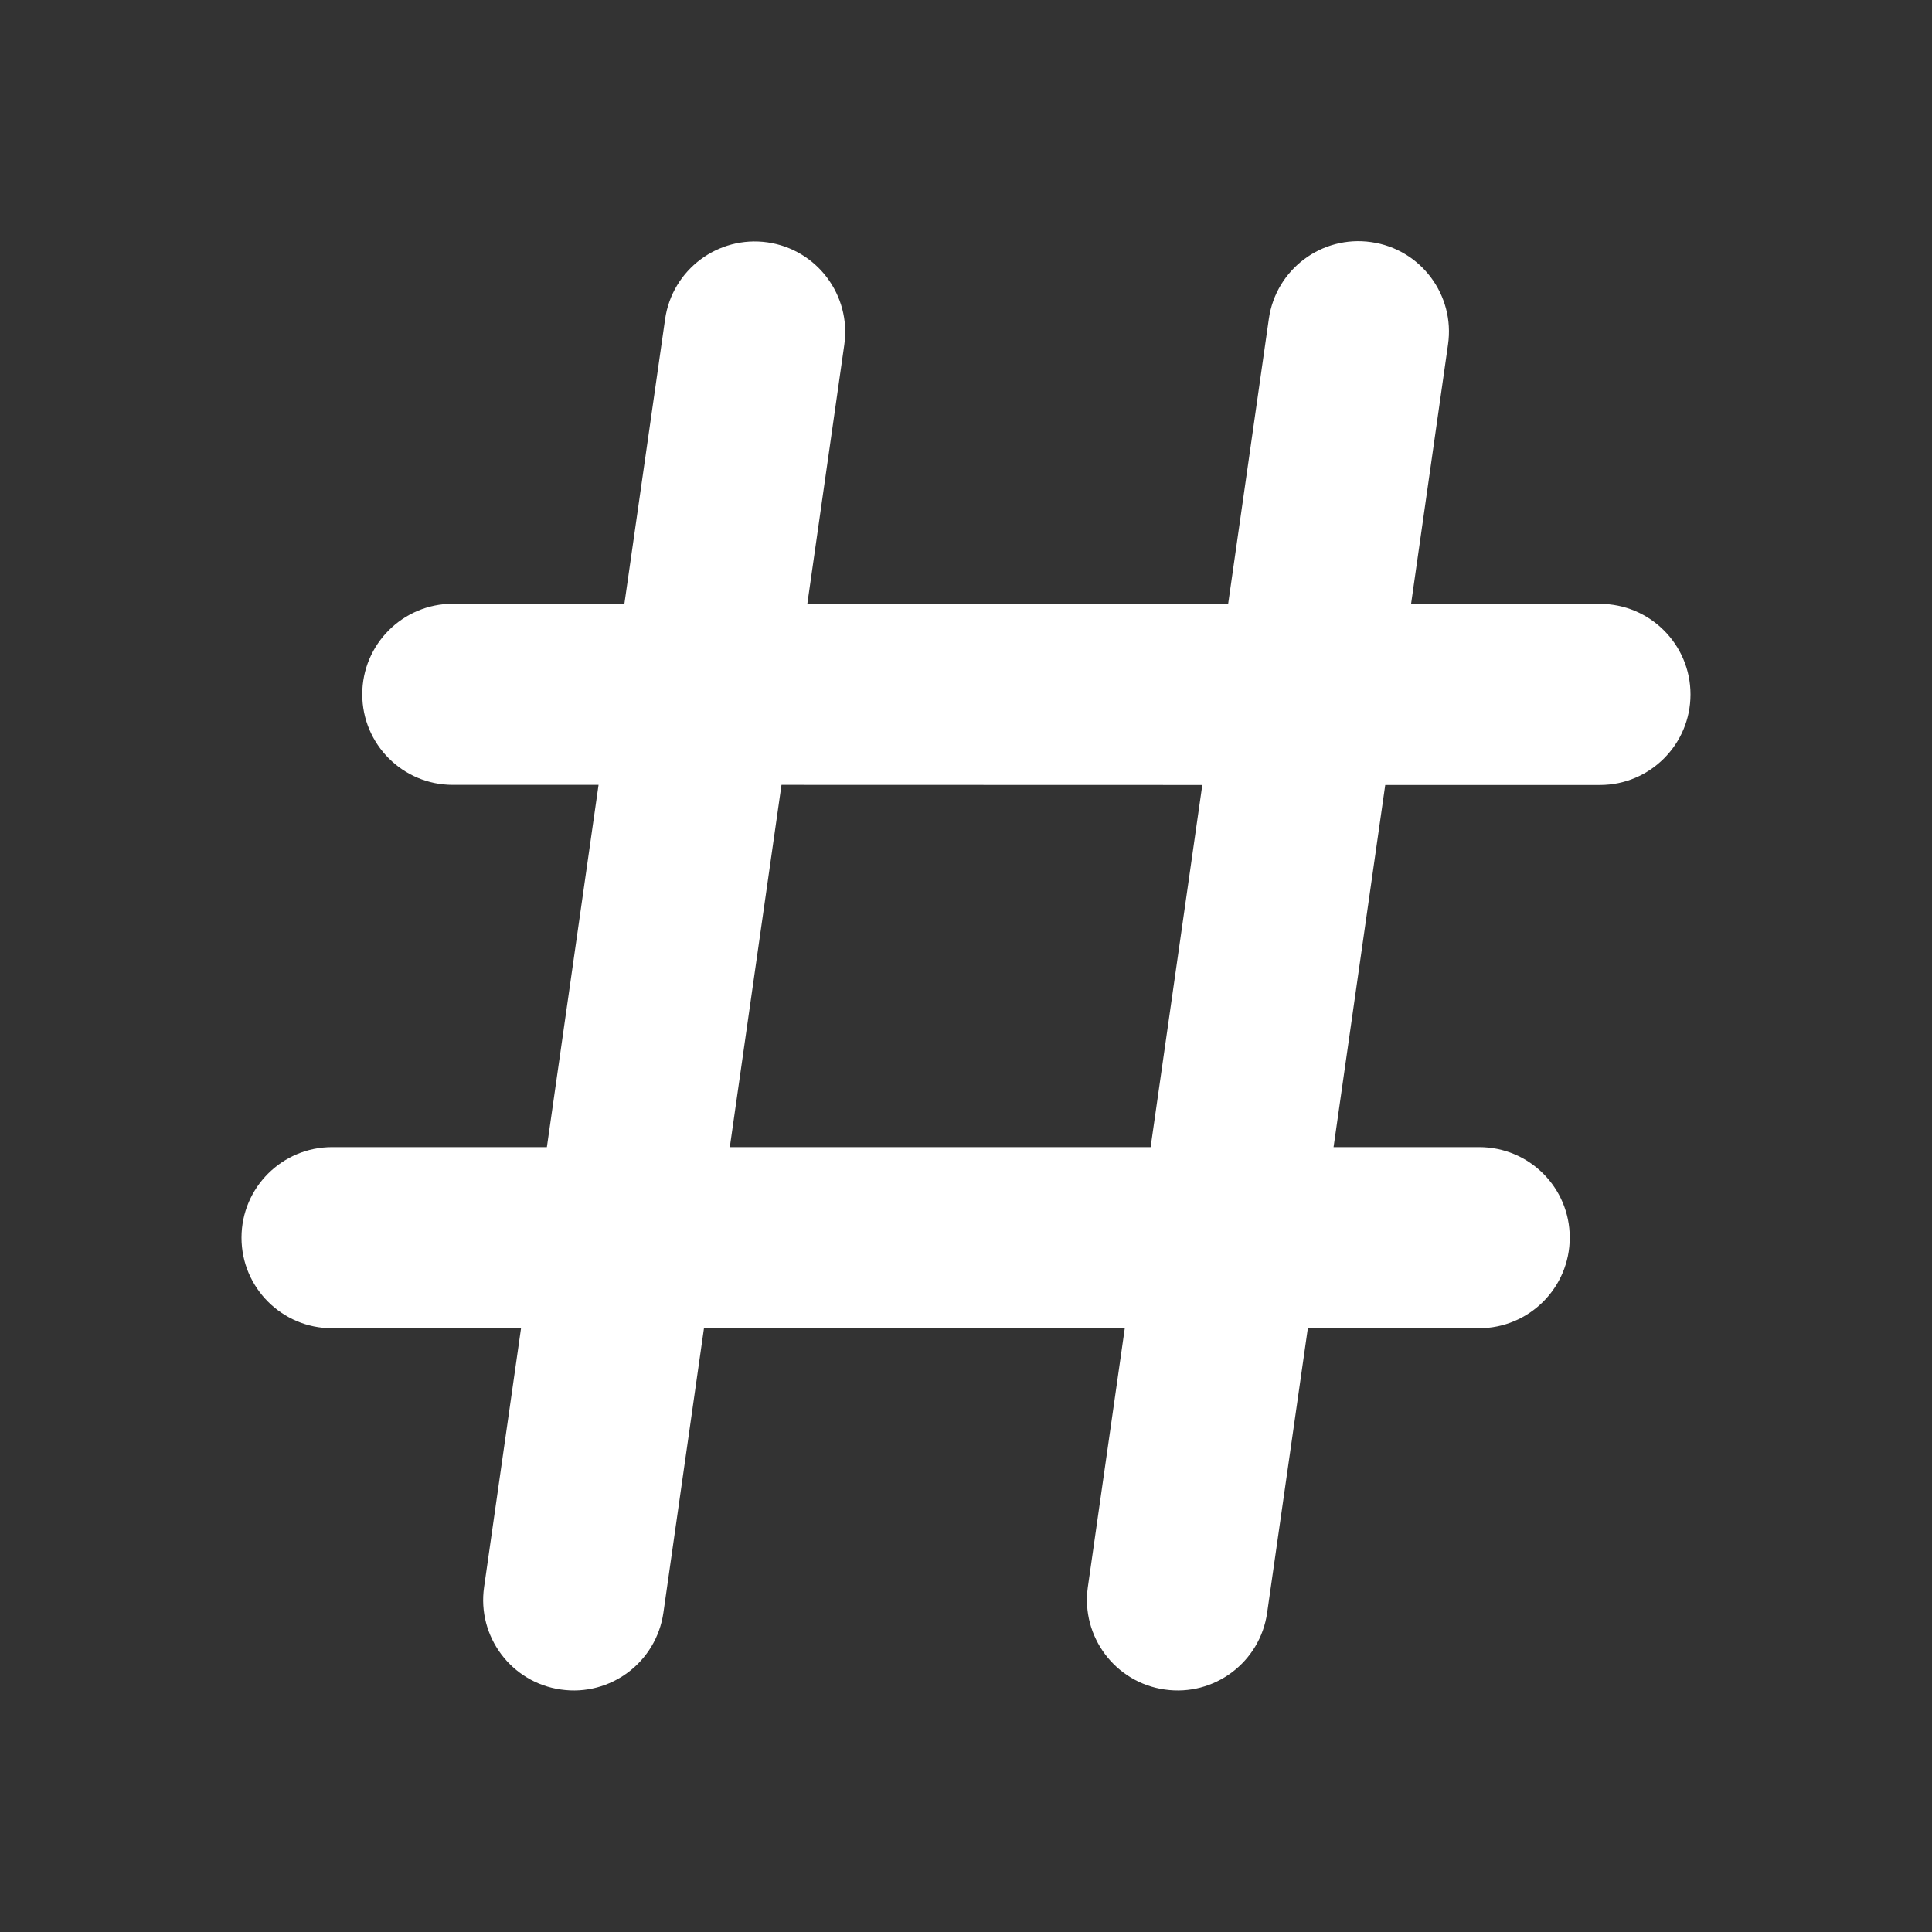 <svg width="16" height="16" viewBox="0 0 16 16" fill="none" xmlns="http://www.w3.org/2000/svg">
<rect x="0" y="0" width="16" height="16" fill="#333333" stroke="none"/>
<path d="M11.992 2.853C12.051 2.443 11.766 2.063 11.356 2.005C10.946 1.946 10.566 2.231 10.508 2.641L10.171 5.001L6.686 5L6.992 2.856C7.051 2.446 6.766 2.066 6.356 2.007C5.946 1.949 5.566 2.234 5.508 2.644L5.171 5L3.75 5C3.336 5 3 5.336 3 5.75C3 6.164 3.336 6.5 3.75 6.5L4.957 6.5L4.529 9.5L2.75 9.5C2.336 9.5 2 9.836 2 10.25C2 10.664 2.336 11 2.75 11L4.315 11L4.009 13.144C3.95 13.554 4.235 13.934 4.645 13.992C5.055 14.051 5.435 13.766 5.494 13.356L5.83 11L9.315 11L9.009 13.144C8.951 13.554 9.236 13.934 9.646 13.992C10.056 14.051 10.436 13.766 10.494 13.356L10.831 11L12.25 11C12.664 10.999 13 10.664 13 10.249C13 9.835 12.664 9.5 12.25 9.5L11.044 9.5L11.472 6.501L13.25 6.501C13.664 6.501 14 6.165 14 5.751C14 5.337 13.664 5.001 13.25 5.001L11.686 5.001L11.992 2.853ZM9.957 6.501L9.529 9.5L6.044 9.5L6.472 6.5L9.957 6.501Z" fill="#ffffff"/>
</svg>
